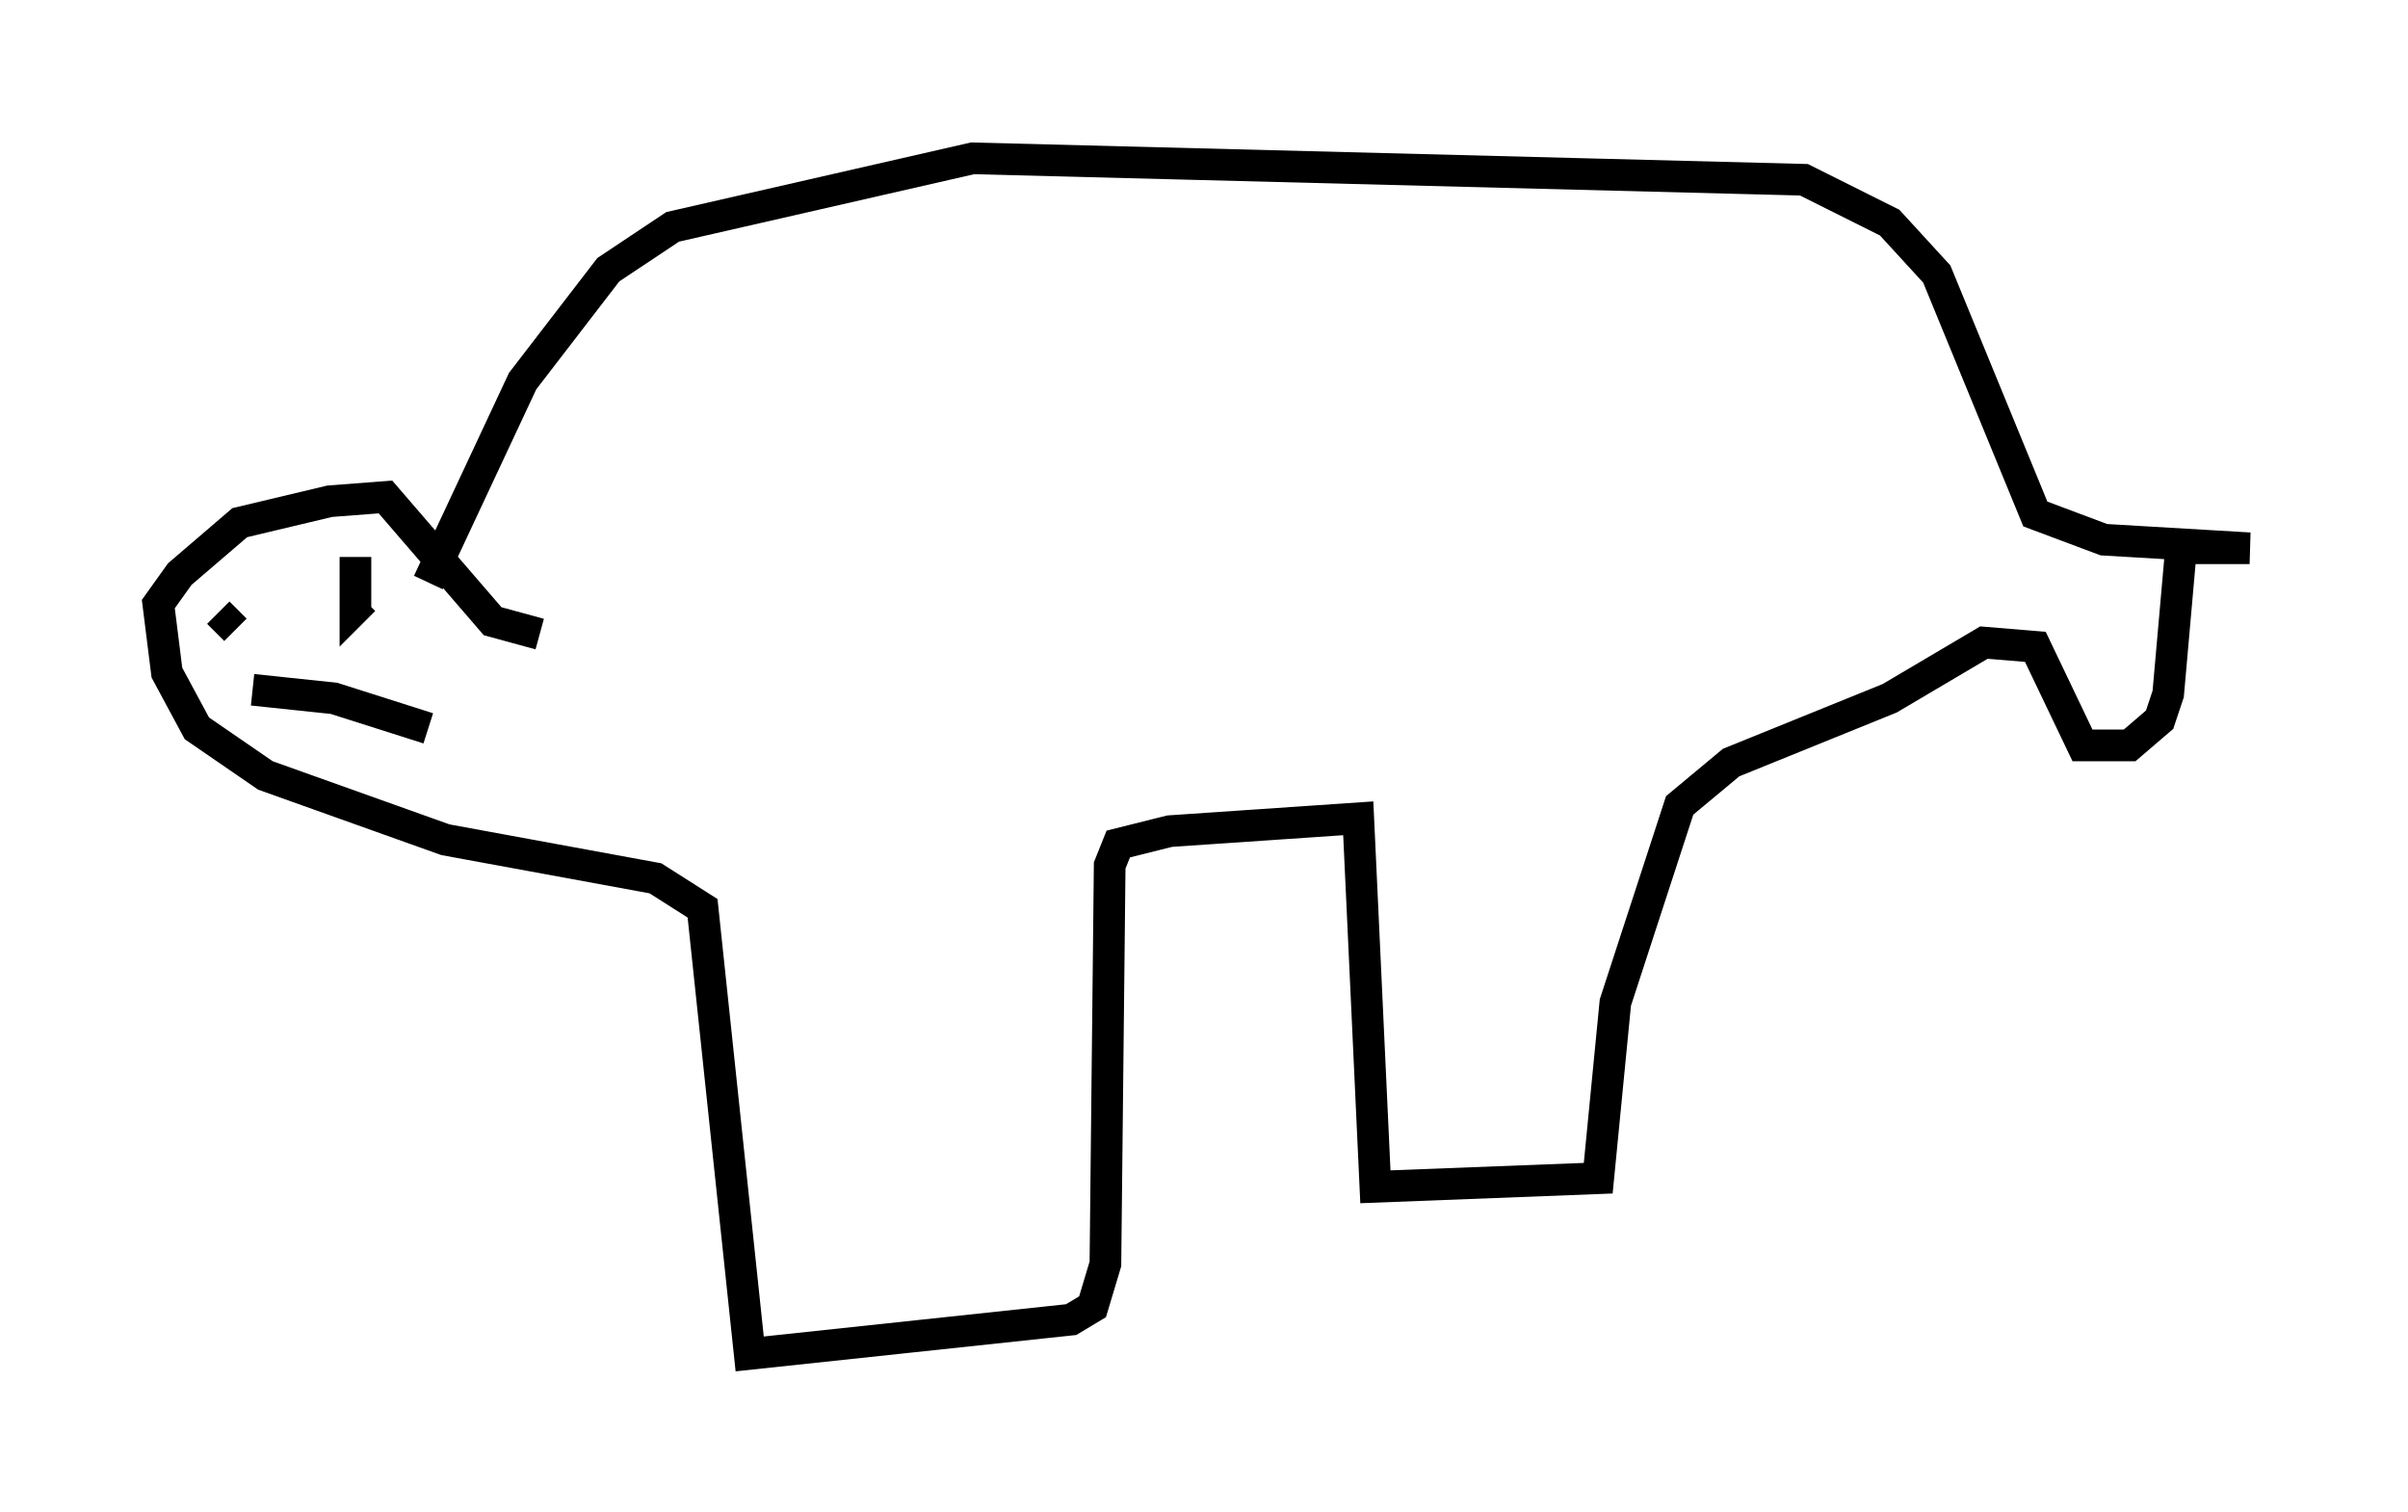 <?xml version="1.0" encoding="utf-8" ?>
<svg baseProfile="full" height="47.753" version="1.1" width="76.034" xmlns="http://www.w3.org/2000/svg" xmlns:ev="http://www.w3.org/2001/xml-events" xmlns:xlink="http://www.w3.org/1999/xlink"><defs /><rect fill="white" height="47.753" width="76.034" x="0" y="0" /><path d="M13.119, 22.05 m0.406, -3.654 l2.977, -6.36 2.706, -3.518 l2.03, -1.353 9.472, -2.165 l26.251, 0.677 2.706, 1.353 l1.488, 1.624 3.112, 7.578 l2.165, 0.812 4.601, 0.271 l-2.165, 0.0 -0.406, 4.601 l-0.271, 0.812 -0.947, 0.812 l-1.488, 0.0 -1.488, -3.112 l-1.624, -0.135 -2.977, 1.759 l-5.007, 2.03 -1.624, 1.353 l-2.03, 6.225 -0.541, 5.548 l-7.036, 0.271 -0.541, -11.637 l-5.954, 0.406 -1.624, 0.406 l-0.271, 0.677 -0.135, 12.584 l-0.406, 1.353 -0.677, 0.406 l-10.149, 1.083 -1.488, -14.073 l-1.488, -0.947 -6.631, -1.218 l-5.683, -2.03 -2.165, -1.488 l-0.947, -1.759 -0.271, -2.165 l0.677, -0.947 1.894, -1.624 l2.842, -0.677 1.759, -0.135 l3.383, 3.924 1.488, 0.406 m-9.337, -1.488 l0.0, 0.0 m3.518, -0.947 l0.0, 1.624 0.271, -0.271 m-4.601, 0.406 l0.541, 0.541 m4.736, 0.135 l0.0, 0.0 m-4.195, 1.759 l2.571, 0.271 2.977, 0.947 " fill="none" stroke="black" stroke-width="1" /></svg>